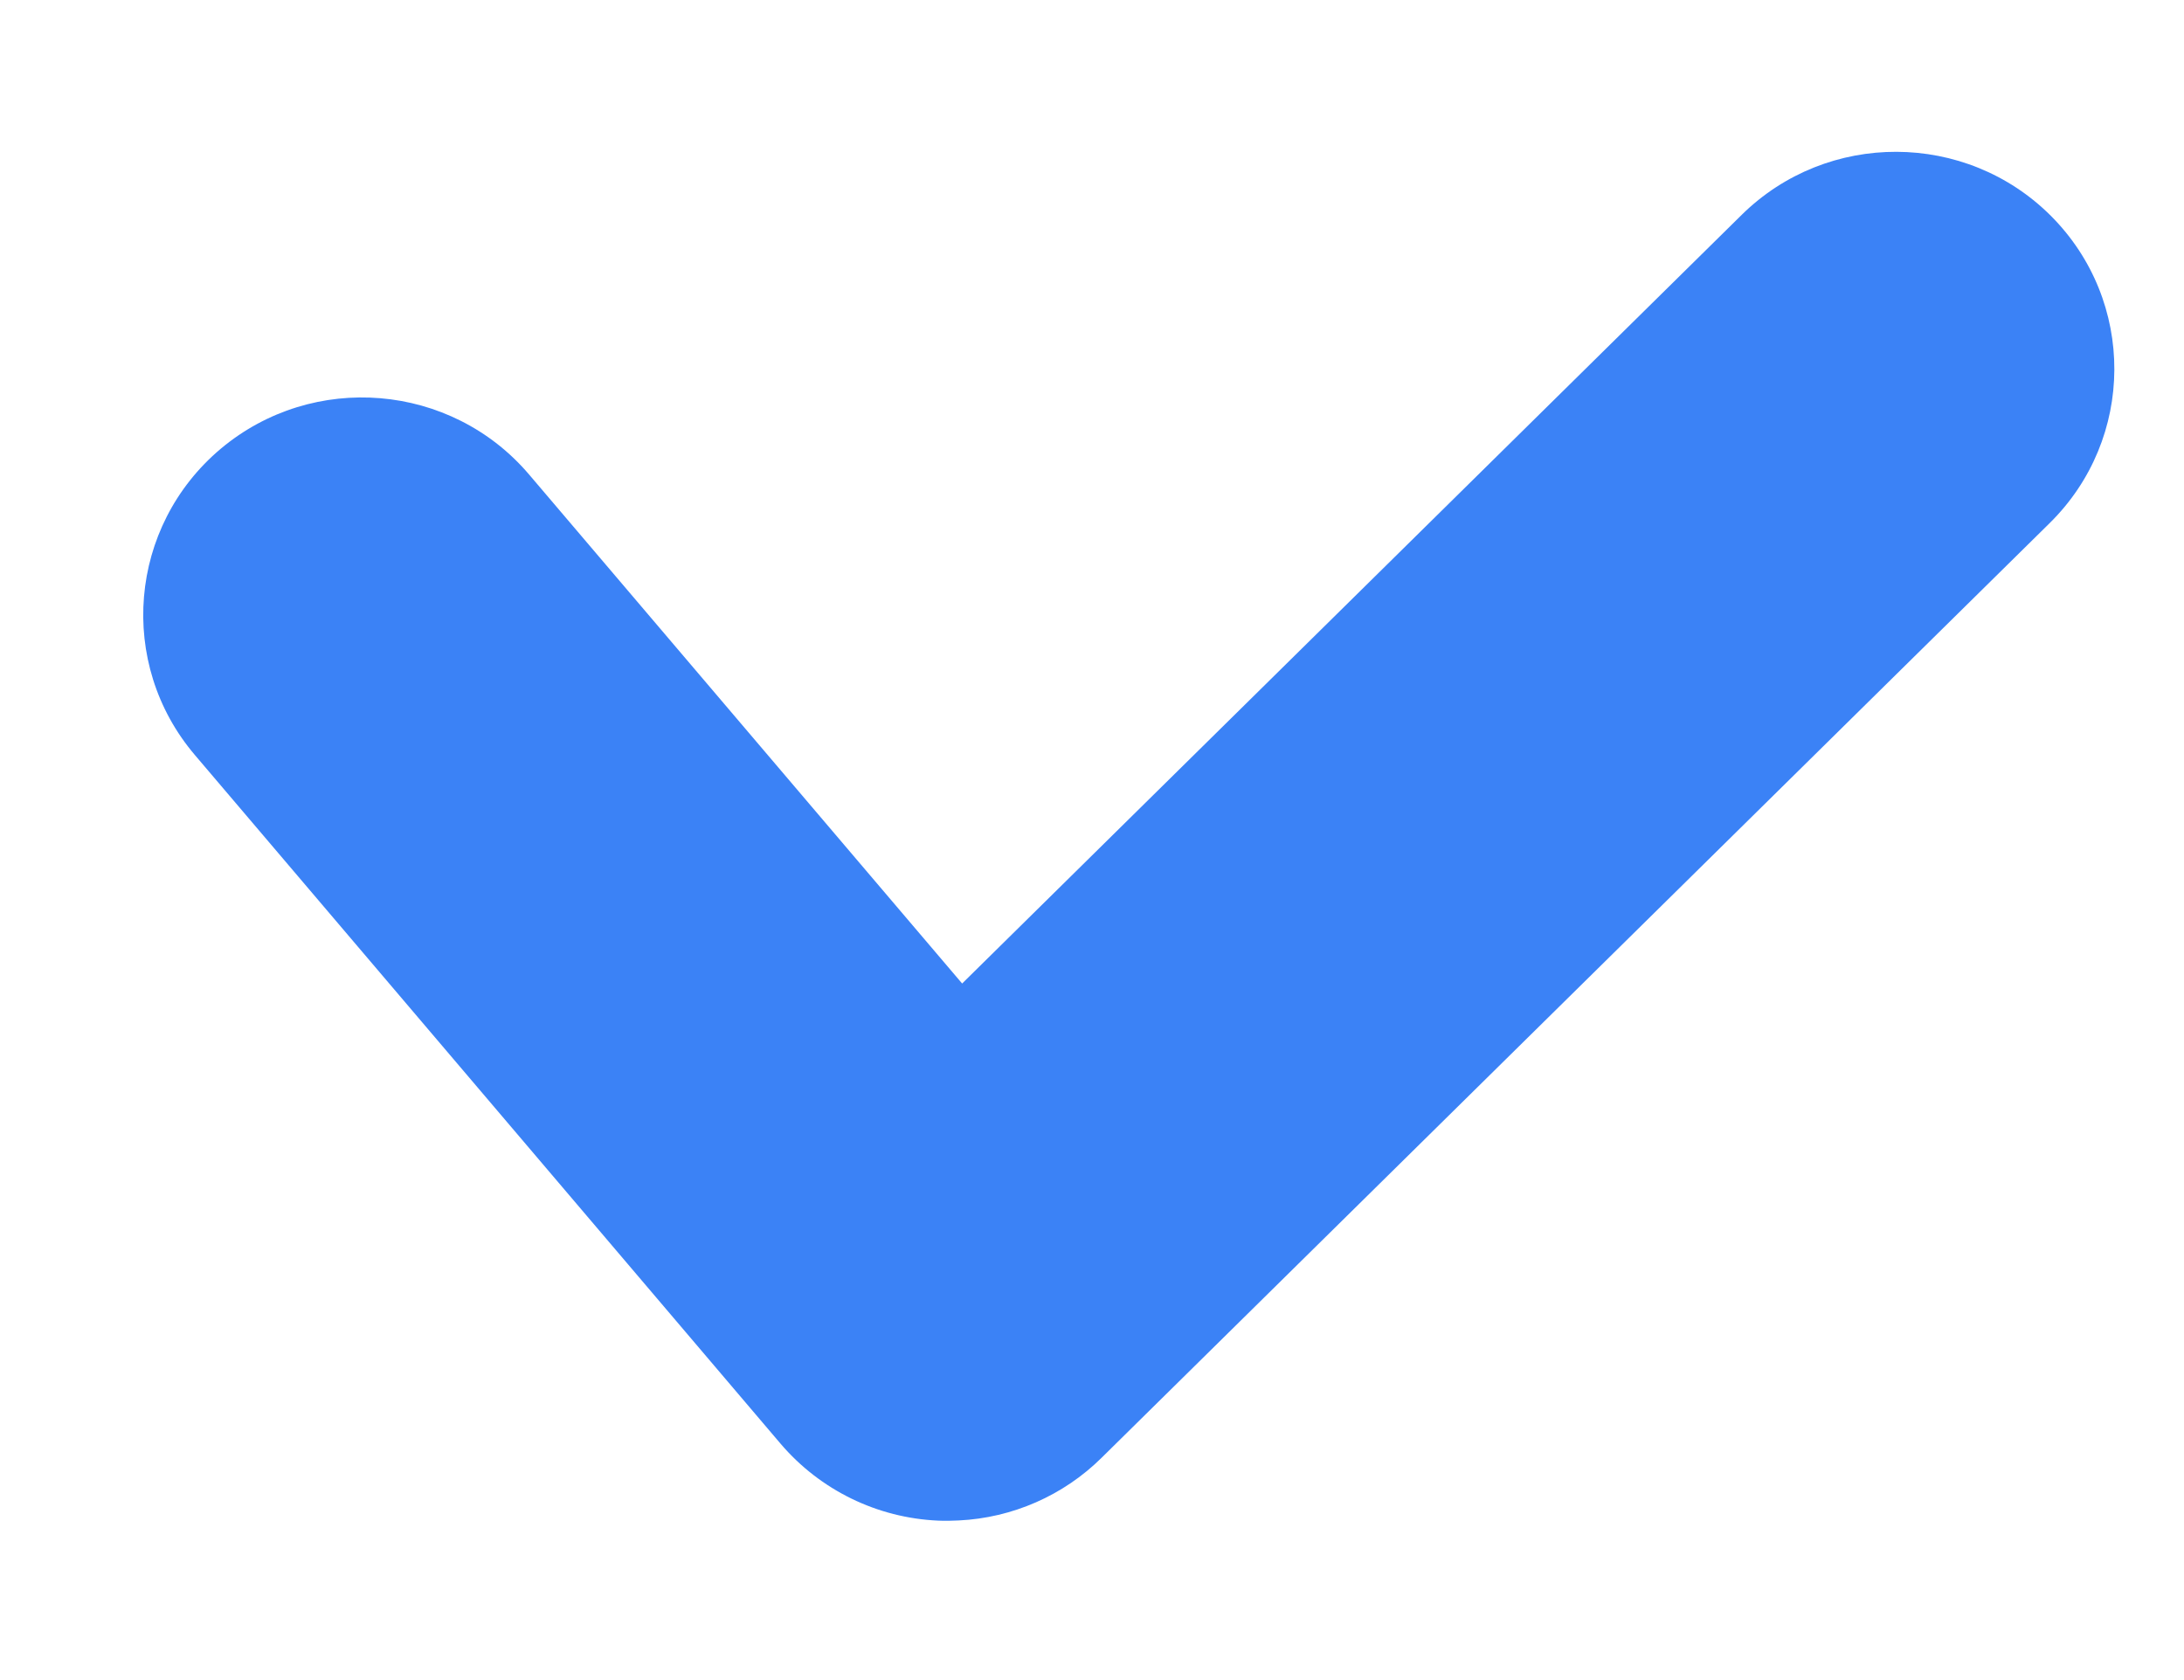 <svg width="13" height="10" viewBox="0 0 13 10" fill="none" xmlns="http://www.w3.org/2000/svg">
<path d="M5.706 9.05C5.665 9.052 5.625 9.053 5.584 9.051C5.221 9.035 4.882 8.869 4.647 8.594L1.16 4.494C0.696 3.949 0.765 3.133 1.314 2.671C1.864 2.21 2.685 2.279 3.149 2.824L5.727 5.854L10.367 1.279C10.877 0.776 11.702 0.779 12.208 1.285C12.714 1.792 12.711 2.611 12.2 3.114L6.558 8.676C6.33 8.902 6.025 9.035 5.706 9.05Z" fill="#3b82f6"/>
</svg>
